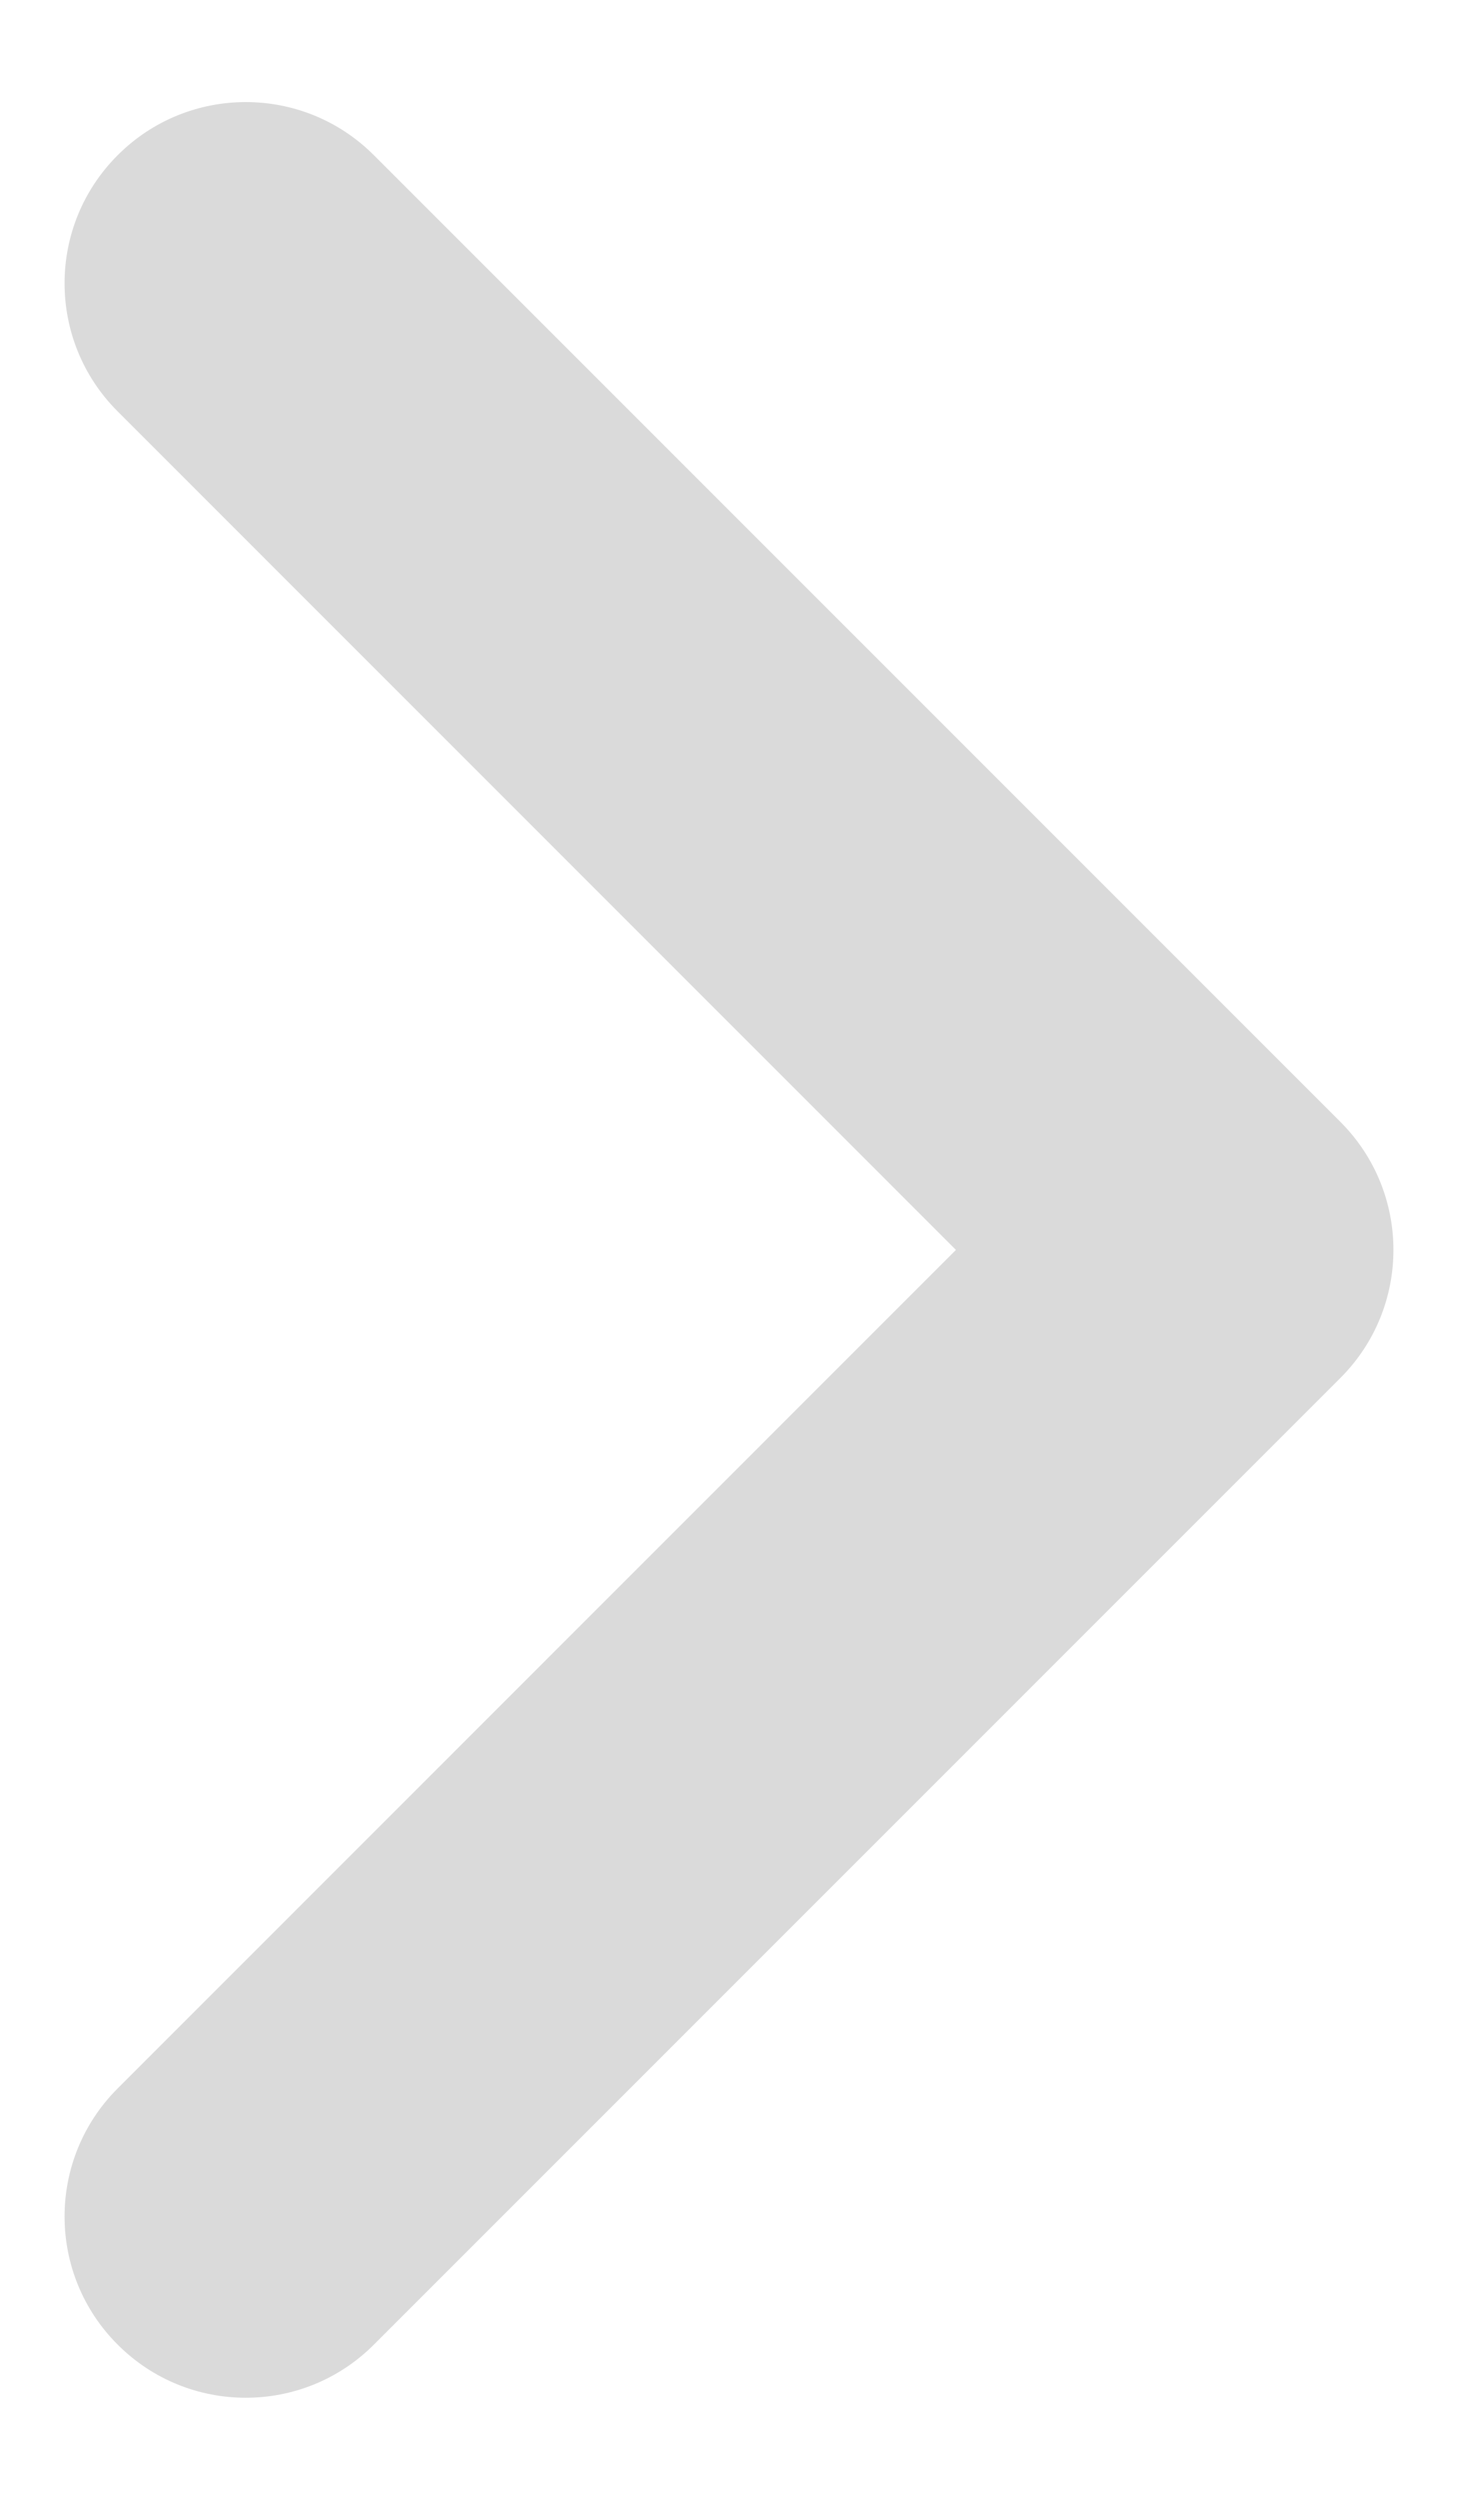 <svg width="14" height="24" viewBox="0 0 14 24" fill="none" xmlns="http://www.w3.org/2000/svg">
<path fill-rule="evenodd" clip-rule="evenodd" d="M1.13 1.49C1.809 0.81 2.911 0.81 3.59 1.49L12.87 10.77C13.55 11.449 13.55 12.551 12.87 13.23L3.59 22.51C2.911 23.19 1.809 23.19 1.13 22.51C0.45 21.831 0.45 20.729 1.13 20.05L9.179 12L1.13 3.95C0.45 3.271 0.45 2.169 1.13 1.49Z" fill="#DADADA"/>
</svg>
